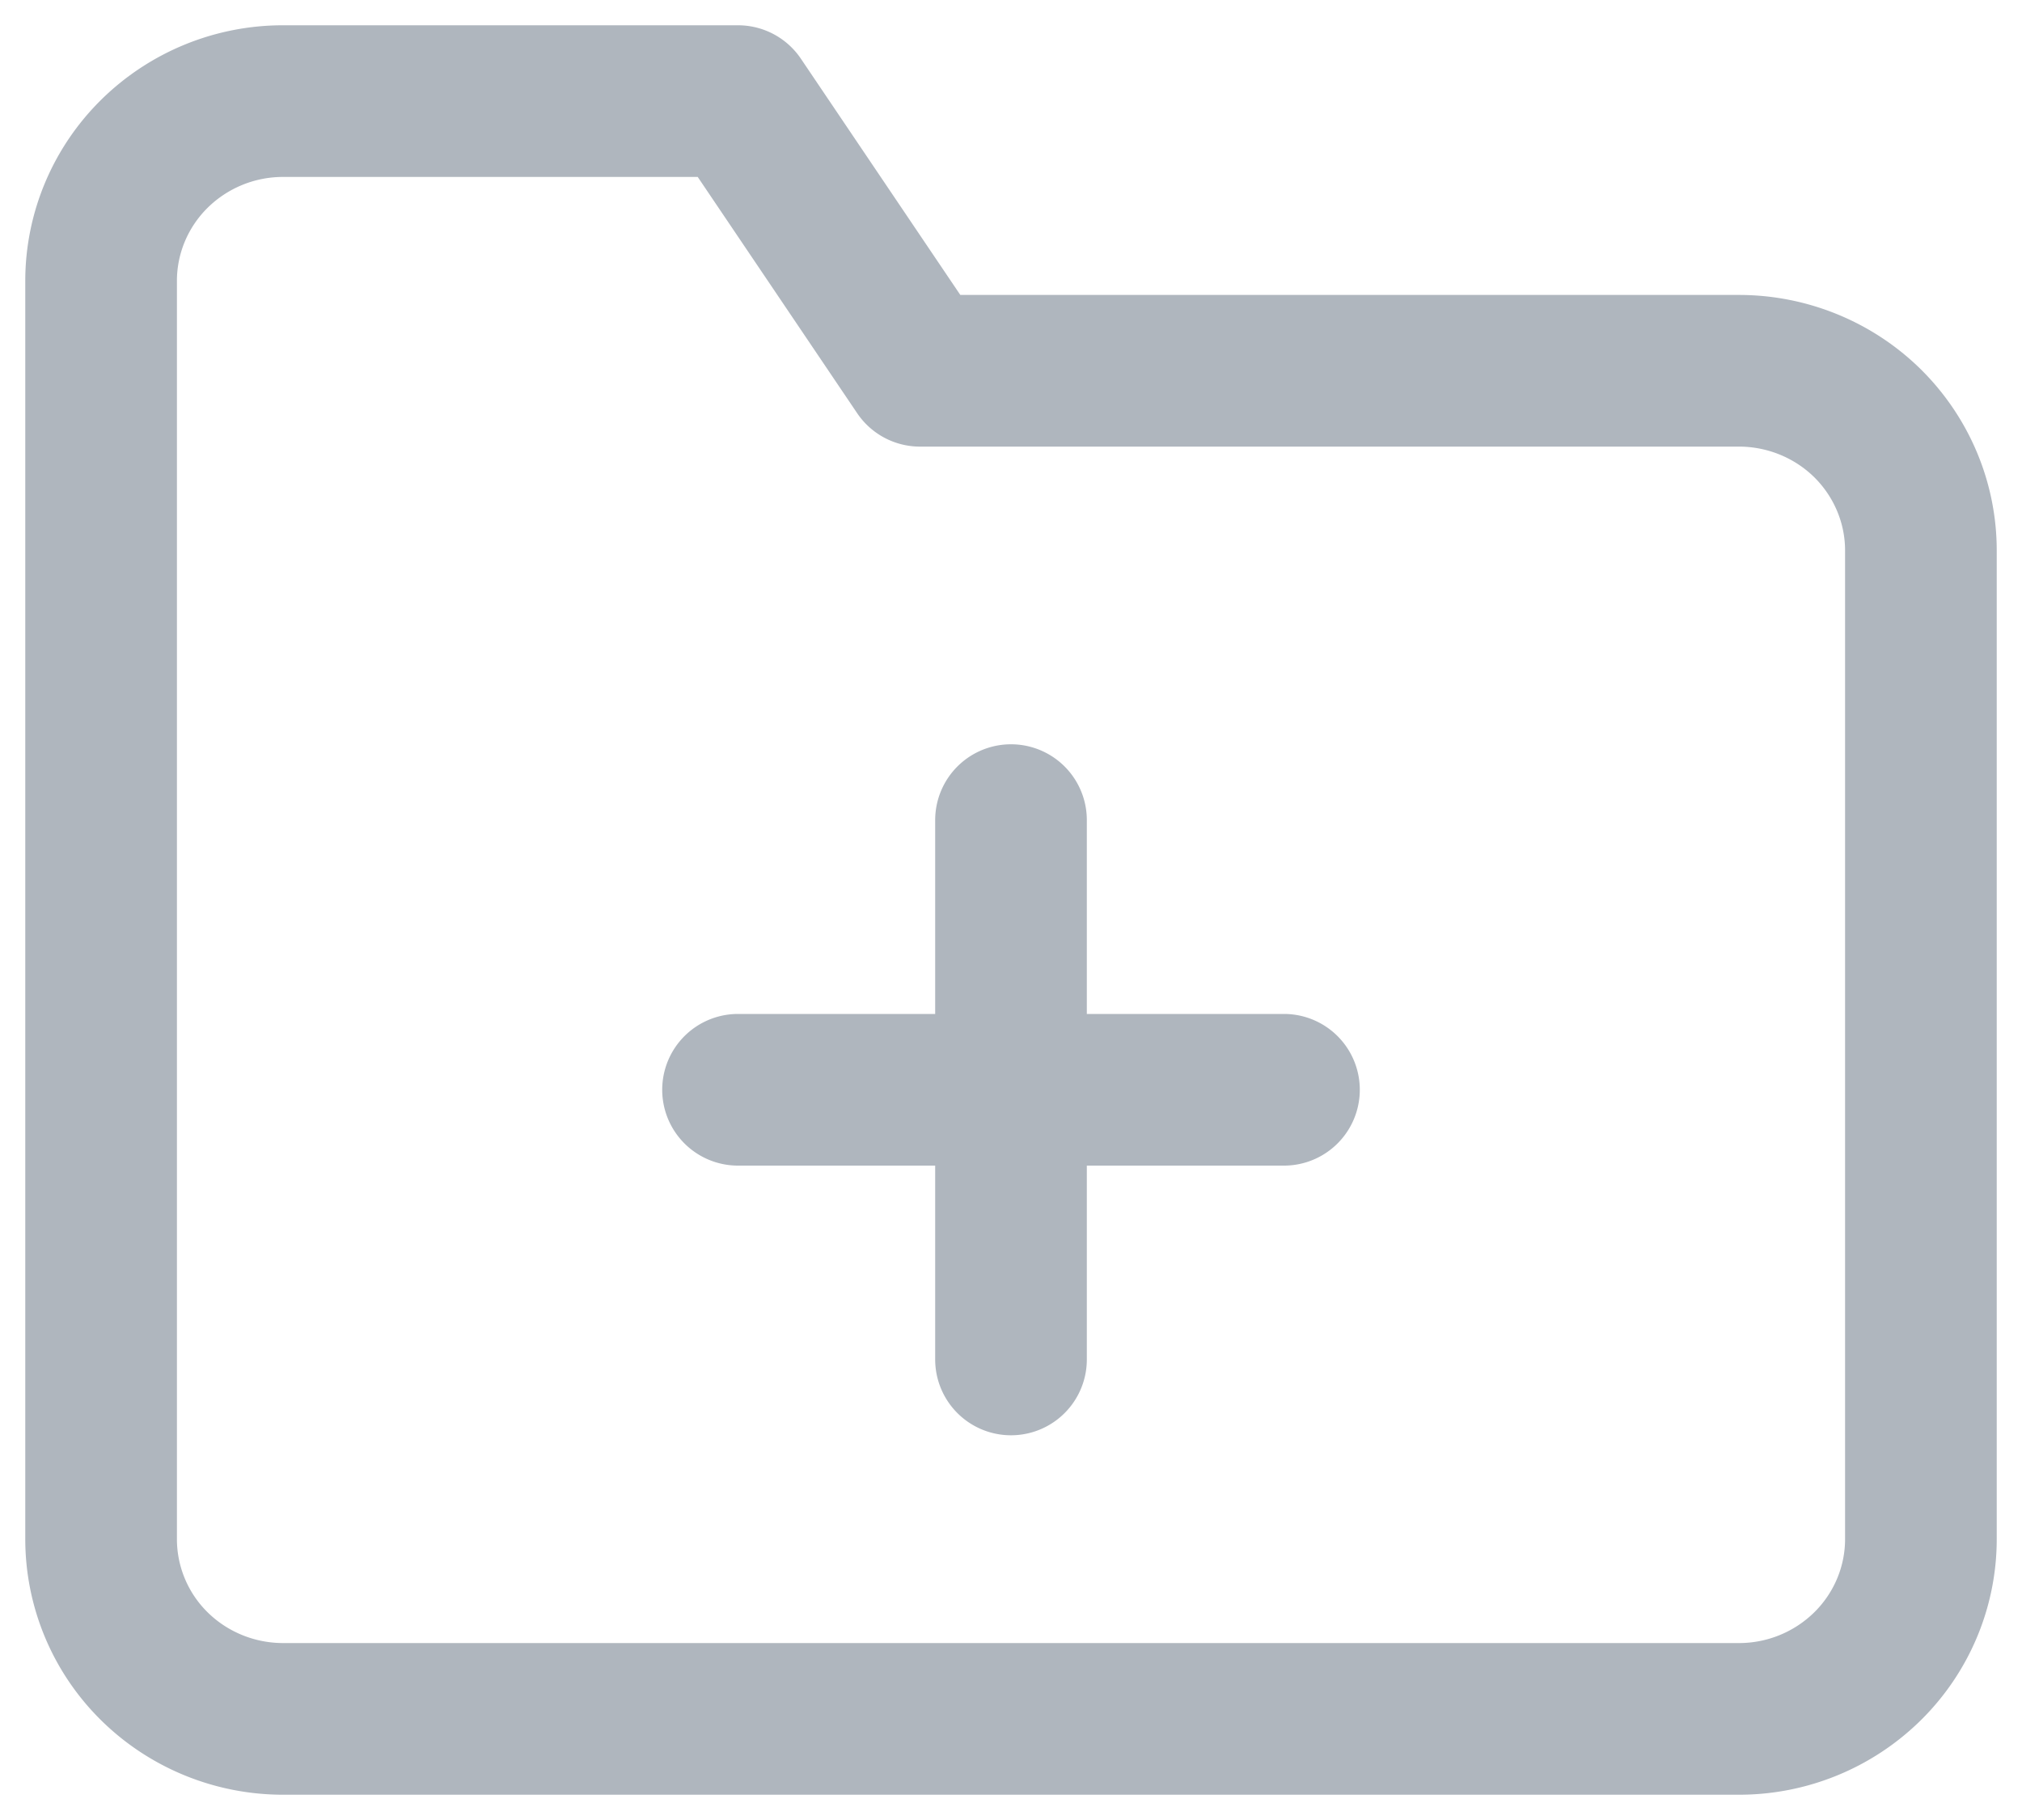 <svg width="20" height="18" fill="none" xmlns="http://www.w3.org/2000/svg"><path d="M19 15.222c0 .472-.19.924-.527 1.257A1.811 1.811 0 0117.2 17H2.8c-.477 0-.935-.187-1.273-.52A1.767 1.767 0 011 15.221V2.778c0-.472.19-.924.527-1.257A1.811 1.811 0 012.8 1h4.5l1.8 2.667h8.1c.477 0 .935.187 1.273.52.337.334.527.786.527 1.257v9.778zm-9-7.111v5.334m-2.7-2.667h5.4" stroke="#AFB6BE" stroke-width="1.5" stroke-linecap="round" stroke-linejoin="round"/></svg>